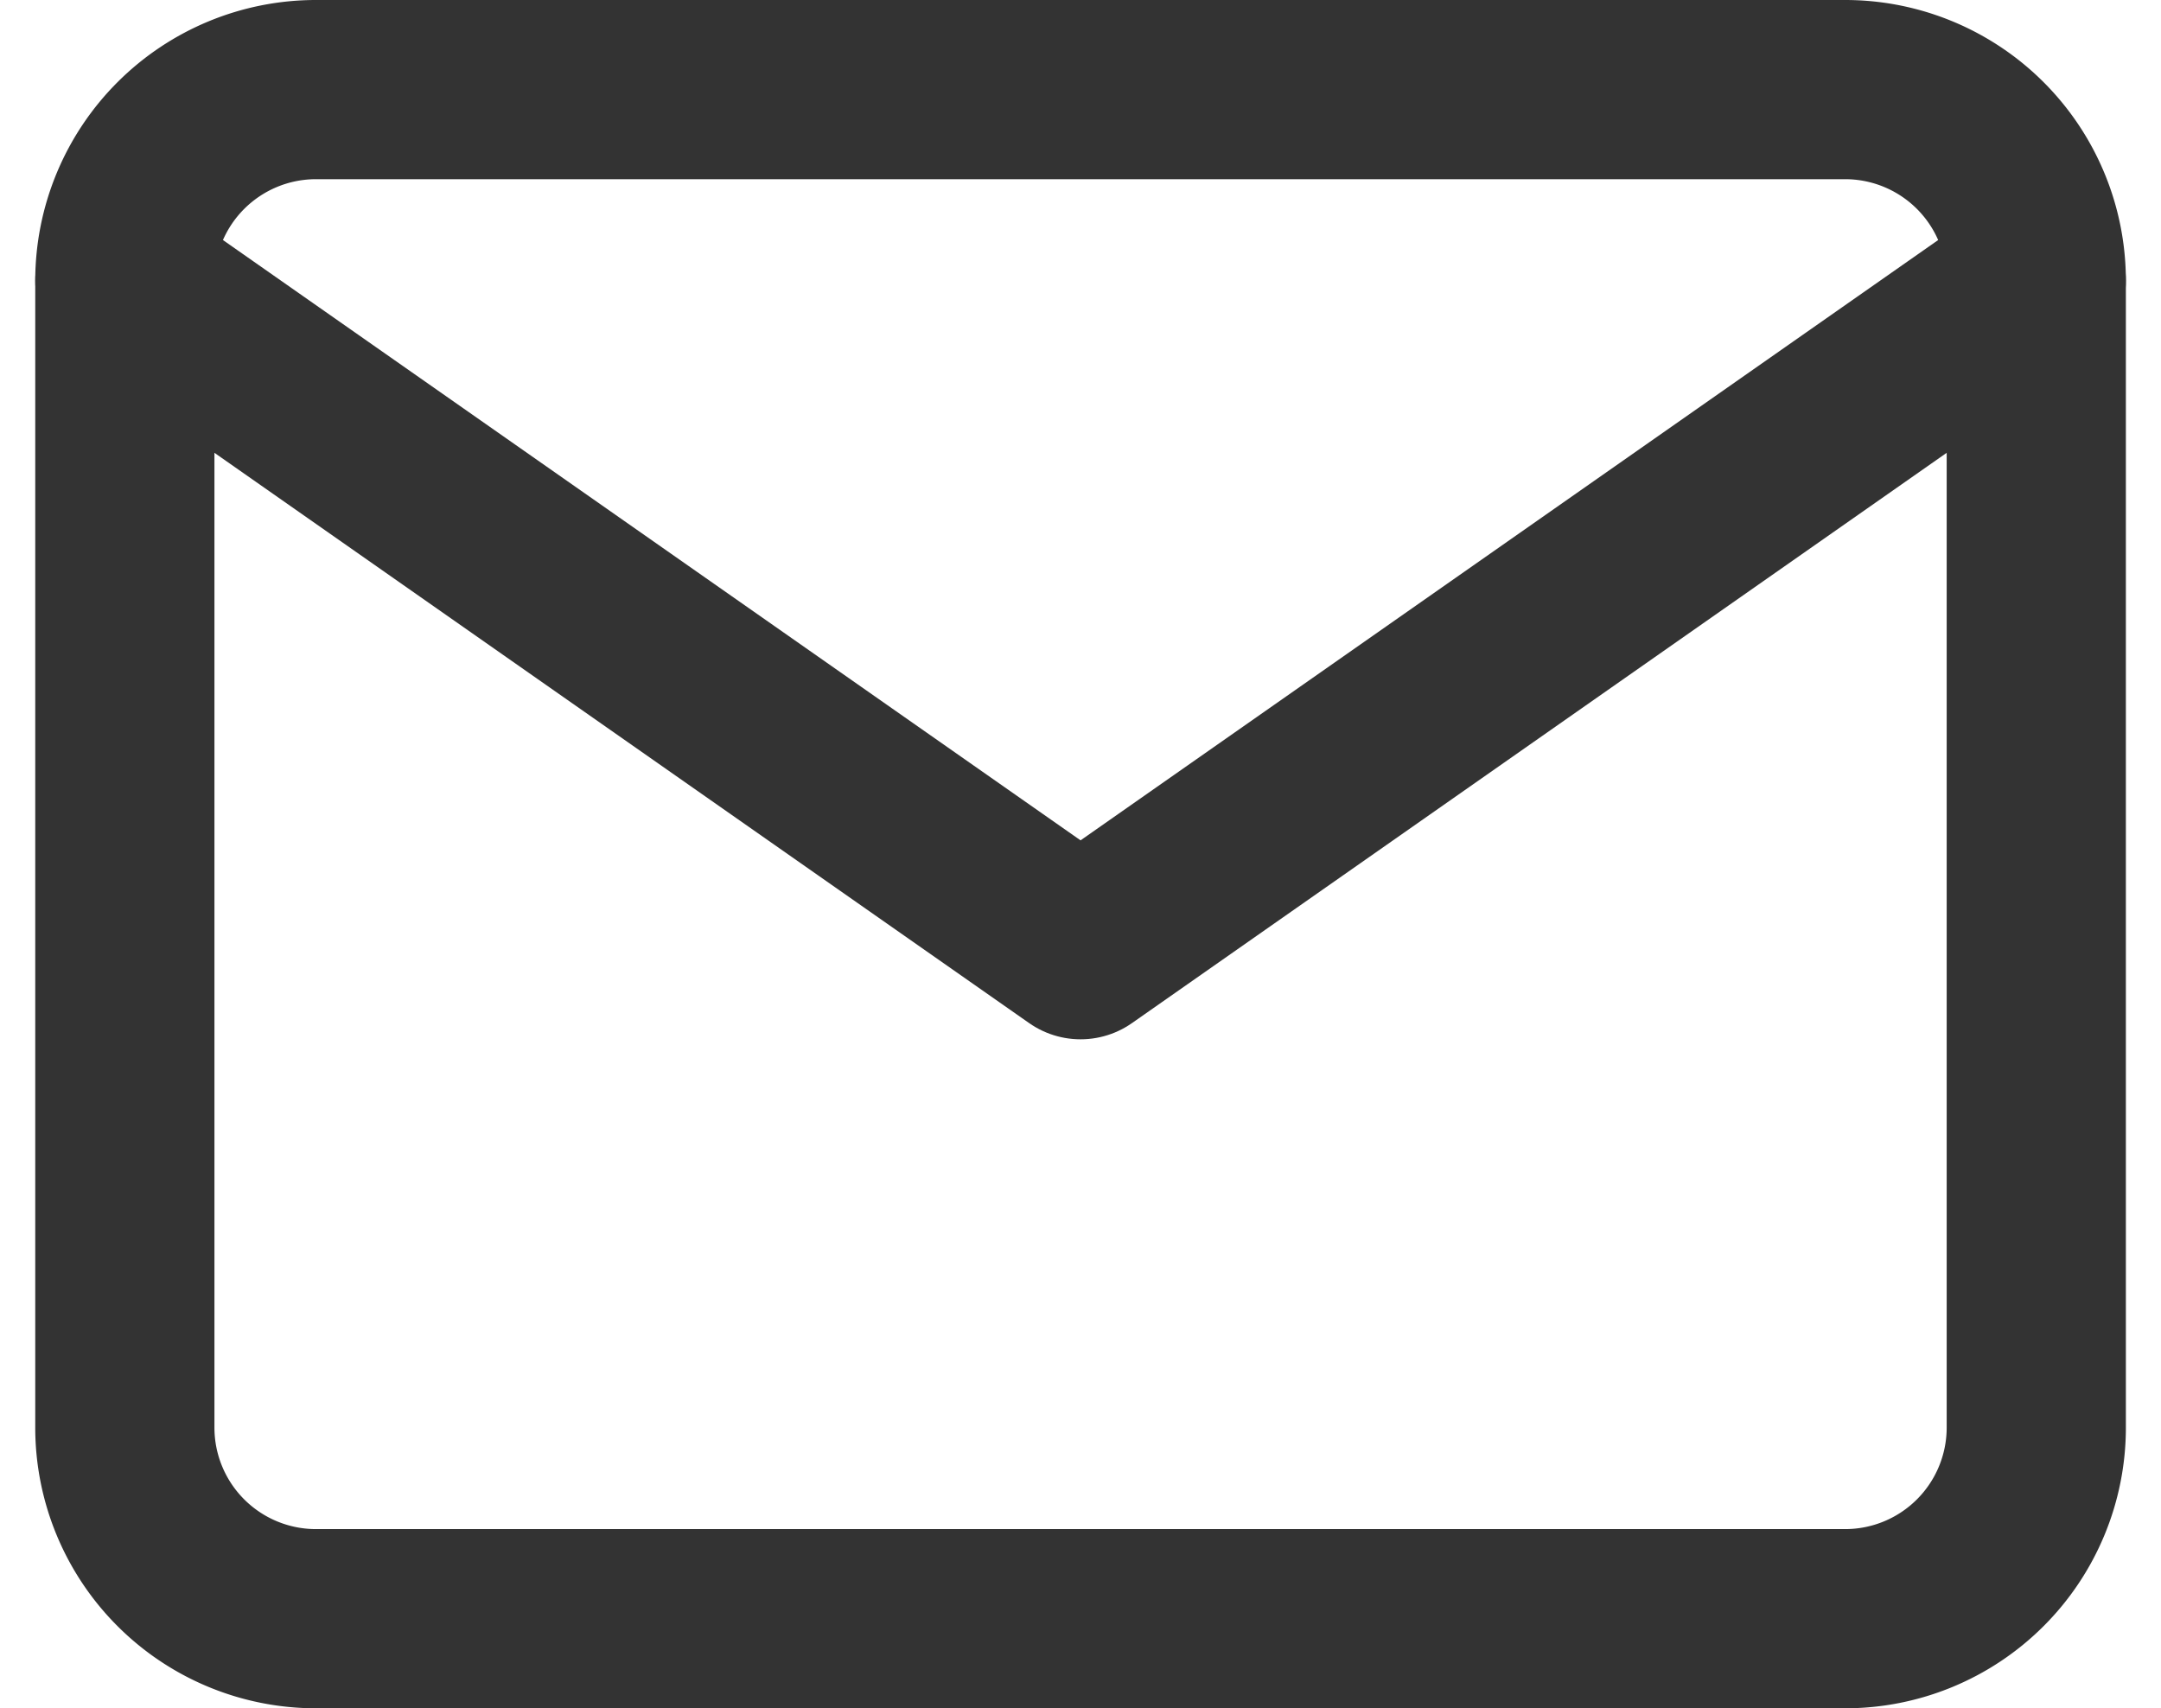 <svg xmlns="http://www.w3.org/2000/svg" width="18.089" height="14.3" viewBox="0 0 18.089 14.3">
  <g id="グループ_5971" data-name="グループ 5971" transform="translate(-901.955 -207.85)">
    <g id="Icon_feather-mail" data-name="Icon feather-mail" transform="translate(900 202.6)">
      <path id="パス_11043" data-name="パス 11043" d="M4.6,6H17.4A1.6,1.6,0,0,1,19,7.6v9.6a1.6,1.6,0,0,1-1.6,1.6H4.6A1.6,1.6,0,0,1,3,17.2V7.6A1.6,1.6,0,0,1,4.6,6Z" transform="translate(0 0)" fill="none" stroke="#333" stroke-linecap="round" stroke-linejoin="round" stroke-width="1.5"/>
      <path id="パス_11044" data-name="パス 11044" d="M19,9l-8,5.6L3,9" transform="translate(0 -1.4)" fill="none" stroke="#333" stroke-linecap="round" stroke-linejoin="round" stroke-width="1.5"/>
    </g>
  </g>
</svg>
